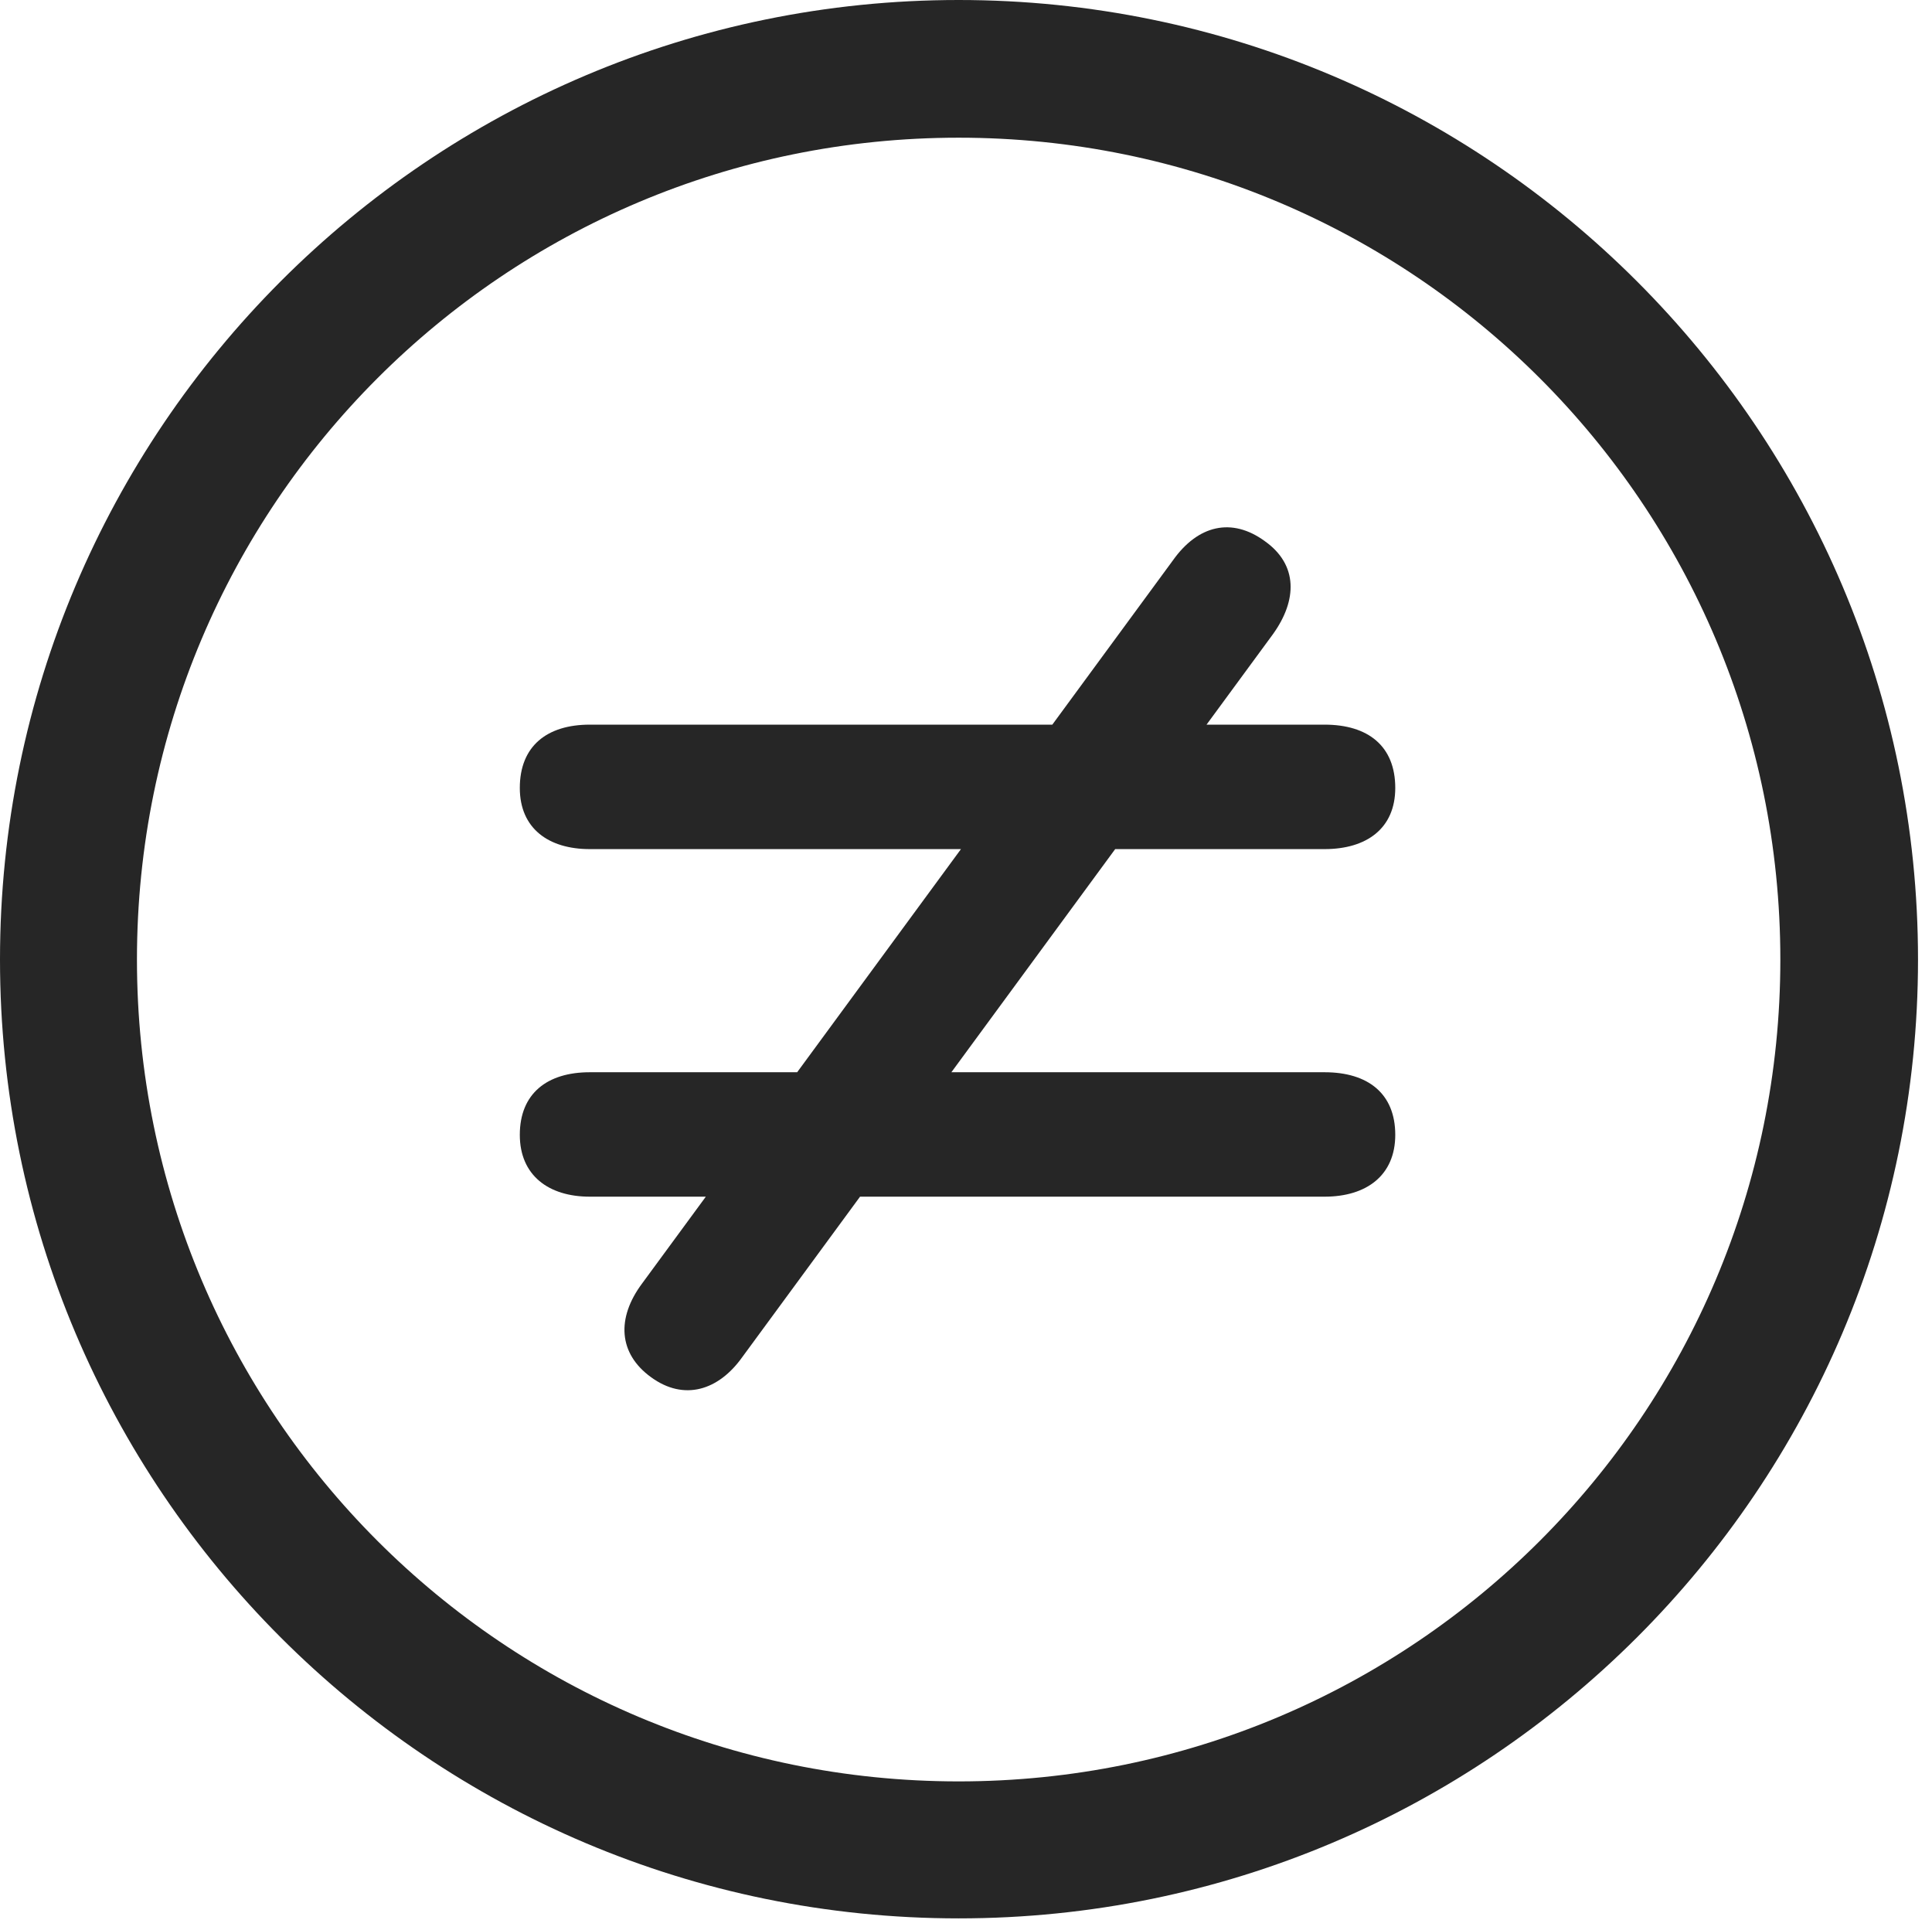 <?xml version="1.0" encoding="UTF-8"?>
<!--Generator: Apple Native CoreSVG 326-->
<!DOCTYPE svg
PUBLIC "-//W3C//DTD SVG 1.1//EN"
       "http://www.w3.org/Graphics/SVG/1.1/DTD/svg11.dtd">
<svg version="1.1" xmlns="http://www.w3.org/2000/svg" xmlns:xlink="http://www.w3.org/1999/xlink" viewBox="0 0 51.25 50.918">
 <g>
  <rect height="50.918" opacity="0" width="51.25" x="0" y="0"/>
  <path d="M25.43 50.879C39.473 50.879 50.879 39.492 50.879 25.449C50.879 11.406 39.473 0 25.43 0C11.387 0 0 11.406 0 25.449C0 39.492 11.387 50.879 25.43 50.879ZM25.43 47.246C13.379 47.246 3.633 37.5 3.633 25.449C3.633 13.398 13.379 3.652 25.43 3.652C37.48 3.652 47.227 13.398 47.227 25.449C47.227 37.5 37.48 47.246 25.43 47.246Z" fill="black" fill-opacity="0.85"/>
  <path d="M15.645 31.738L35.137 31.738C36.25 31.738 37.012 31.172 37.012 30.098C37.012 29.004 36.289 28.438 35.137 28.438L15.645 28.438C14.512 28.438 13.789 29.004 13.789 30.098C13.789 31.172 14.551 31.738 15.645 31.738ZM15.645 22.52L35.137 22.52C36.25 22.52 37.012 21.973 37.012 20.898C37.012 19.785 36.289 19.219 35.137 19.219L15.645 19.219C14.512 19.219 13.789 19.785 13.789 20.898C13.789 21.973 14.551 22.52 15.645 22.52ZM17.266 36.523C18.145 37.168 19.062 36.875 19.688 35.996L33.77 16.816C34.414 15.918 34.434 14.98 33.555 14.355C32.676 13.711 31.777 13.926 31.113 14.863L17.031 34.043C16.348 34.961 16.406 35.898 17.266 36.523Z" fill="black" fill-opacity="0.85"/>
 </g>
</svg>
